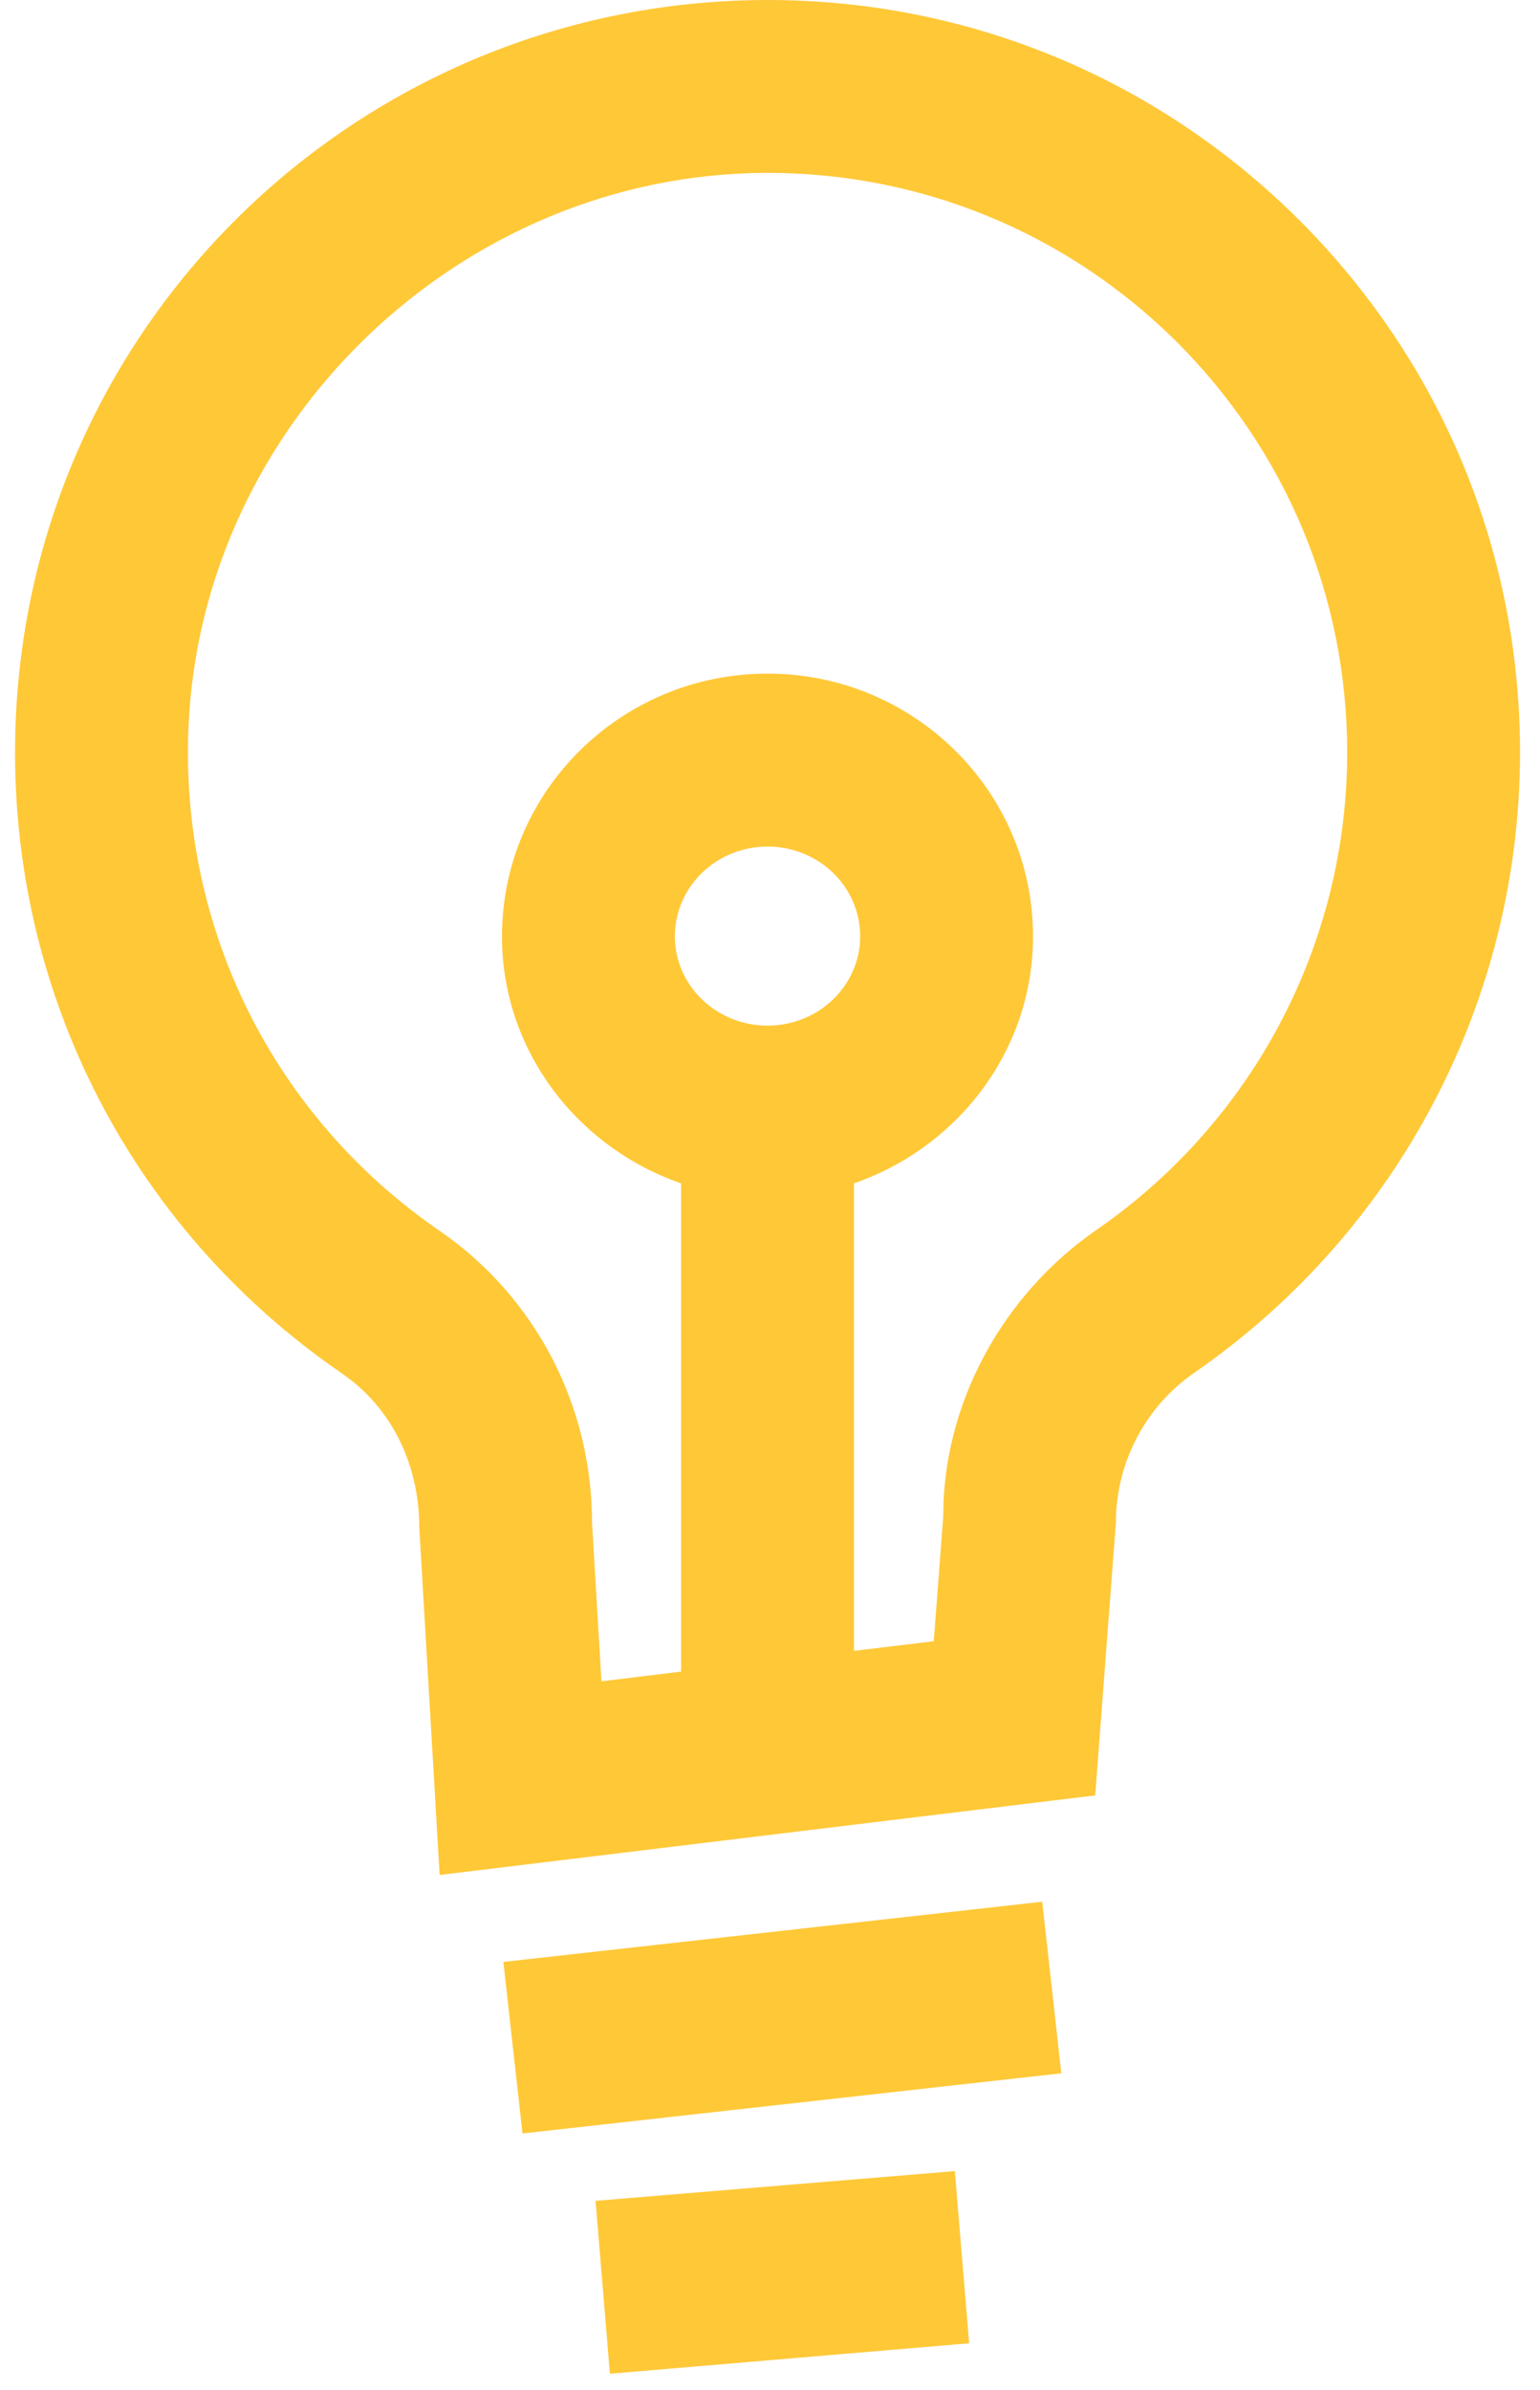 <svg width="29" height="45" viewBox="0 0 29 45" fill="none" xmlns="http://www.w3.org/2000/svg">
<path d="M17.763 28.542L17.584 30.899L16.081 31.081V22.279C18.037 21.602 19.453 19.779 19.453 17.63C19.453 14.896 17.21 12.682 14.454 12.682C11.697 12.682 9.453 14.896 9.453 17.63C9.453 19.779 10.87 21.602 12.826 22.279V31.471L11.326 31.654L11.149 28.672C11.149 26.458 10.079 24.414 8.284 23.177C5.157 21.029 3.386 17.487 3.55 13.685C3.796 7.956 8.666 3.281 14.408 3.255H14.455C17.361 3.255 20.094 4.388 22.155 6.432C24.227 8.503 25.369 11.25 25.369 14.167C25.369 17.76 23.606 21.107 20.654 23.151C18.841 24.401 17.758 26.471 17.763 28.542ZM14.454 19.31C13.491 19.31 12.709 18.555 12.709 17.63C12.709 16.693 13.491 15.938 14.454 15.938C15.416 15.938 16.198 16.693 16.198 17.63C16.198 18.555 15.416 19.31 14.454 19.31ZM21.013 28.672C21.013 27.539 21.571 26.471 22.506 25.834C26.336 23.177 28.624 18.828 28.624 14.167C28.624 10.378 27.142 6.81 24.451 4.128C21.776 1.471 18.228 0 14.455 0H14.394C6.814 0.039 0.623 5.99 0.297 13.542C0.085 18.477 2.383 23.073 6.442 25.86C7.352 26.485 7.894 27.539 7.896 28.763L8.279 35.3L20.624 33.802L21.013 28.672Z" fill="#FFC837"/>
<path d="M19.626 35.804L9.479 36.937L9.839 40.167L19.986 39.034L19.626 35.804Z" fill="#FFC837"/>
<path d="M11.485 44.69L18.25 44.117L17.981 40.875L11.215 41.435L11.485 44.69Z" fill="#FFC837"/>
</svg>
